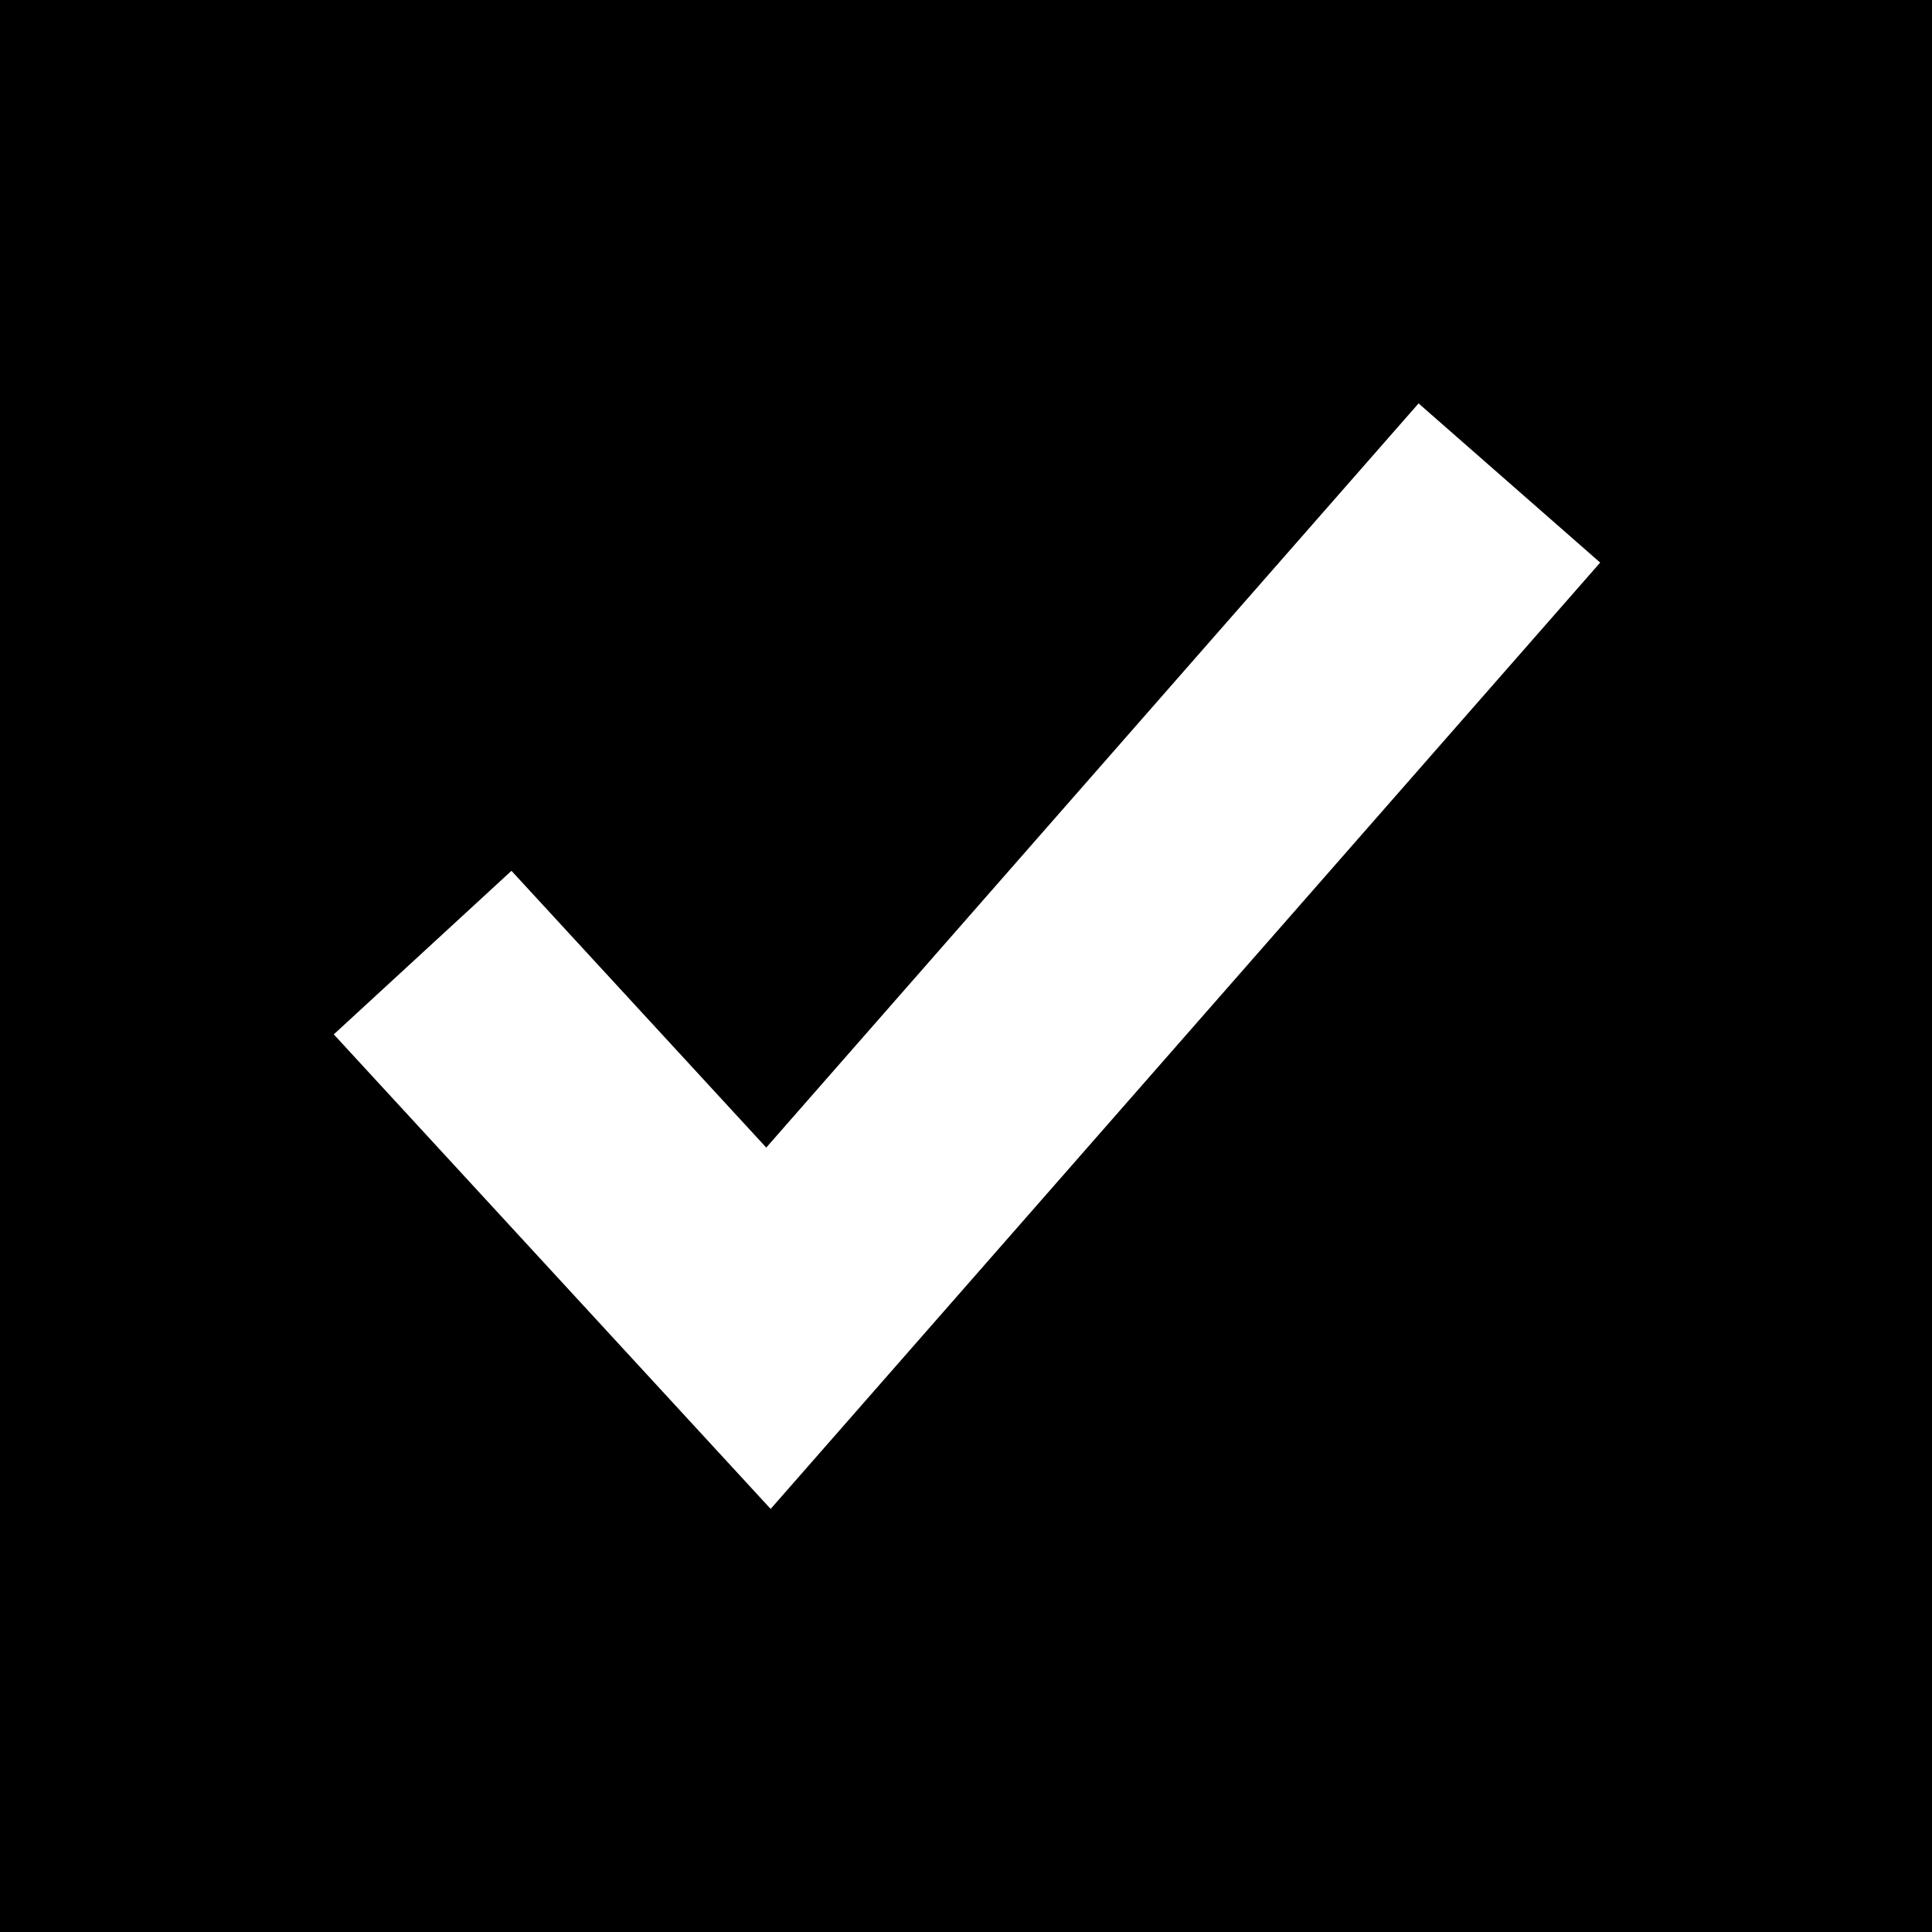 <svg width="16" height="16" viewBox="0 0 16 16" fill="none" xmlns="http://www.w3.org/2000/svg">
<rect y="1.52588e-05" width="16" height="16" fill="black"/>
<path d="M3.5 7.889L6.364 11L12.5 4" stroke="white" stroke-width="2"/>
</svg>

